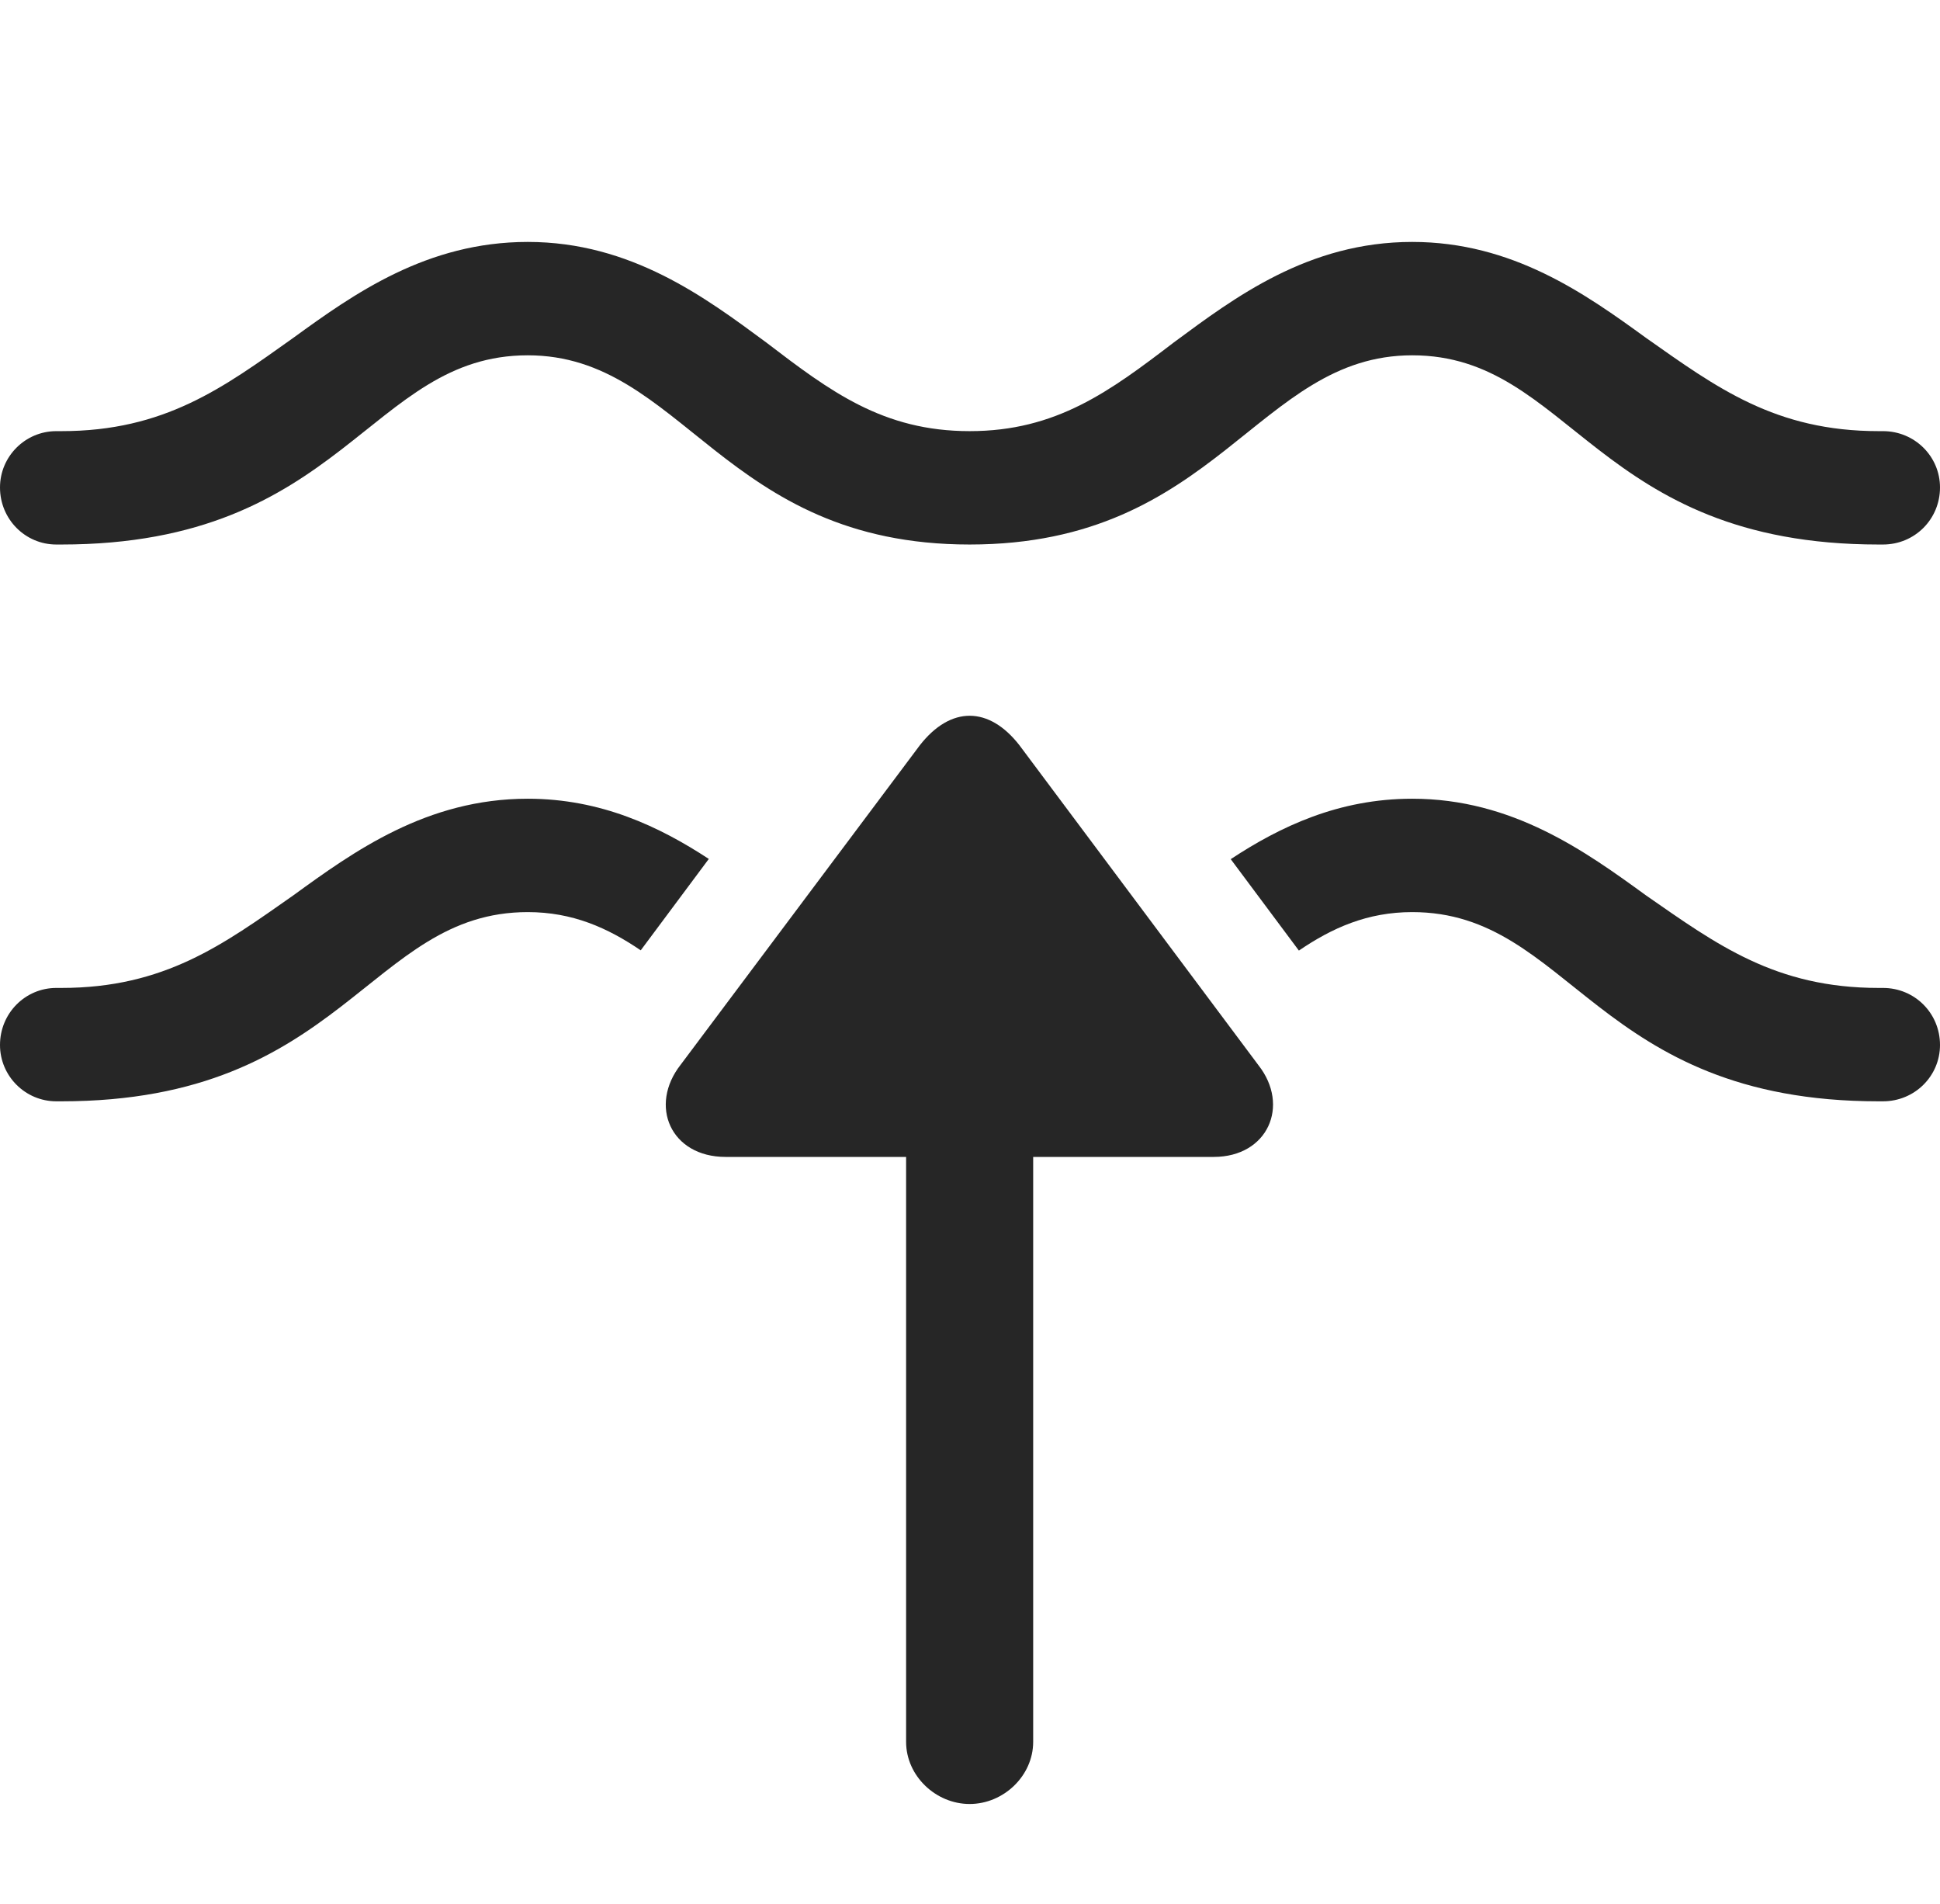 <?xml version="1.0" encoding="UTF-8"?>
<!--Generator: Apple Native CoreSVG 326-->
<!DOCTYPE svg
PUBLIC "-//W3C//DTD SVG 1.1//EN"
       "http://www.w3.org/Graphics/SVG/1.1/DTD/svg11.dtd">
<svg version="1.1" xmlns="http://www.w3.org/2000/svg" xmlns:xlink="http://www.w3.org/1999/xlink" viewBox="0 0 671.75 659.25">
 <g>
  <rect height="659.25" opacity="0" width="671.75" x="0" y="0"/>
  <path d="M570 310C594.5 327 614.75 342 650.5 342L652 342C663 342 671.75 350.75 671.75 361.75C671.75 372.5 663 381.25 652 381.25L650.5 381.25C552.5 381.25 544 315.75 489 315.75C473.473 315.75 461.284 321.216 449.755 329.068L426.156 297.419C443.242 286.171 463.484 276.5 489 276.5C523.75 276.5 549 294.75 570 310ZM245.433 297.343L221.86 328.983C210.376 321.176 198.22 315.75 182.75 315.75C127.75 315.75 119 381.25 21.25 381.25L19.5 381.25C8.75 381.25 0 372.5 0 361.75C0 350.75 8.75 342 19.5 342L21.25 342C57 342 77.25 327 101.5 310C122.5 294.75 147.75 276.5 182.75 276.5C208.032 276.5 228.313 286.127 245.433 297.343Z" fill="black" fill-opacity="0.85"/>
  <path d="M570 117C594.5 134.25 614.75 149.25 650.5 149.25L652 149.25C663 149.25 671.75 158 671.75 168.75C671.75 179.75 663 188.5 652 188.5L650.5 188.5C552.5 188.5 544 123 489 123C435.25 123 421.5 188.5 335.75 188.5C250.25 188.5 236.5 123 182.75 123C127.75 123 119 188.5 21.25 188.5L19.5 188.5C8.75 188.5 0 179.75 0 168.75C0 158 8.75 149.25 19.5 149.25L21.25 149.25C57 149.25 77.25 134.25 101.5 117C122.5 101.75 147.75 83.75 182.75 83.75C218.5 83.75 244.25 103 265.25 118.5C287.5 135.5 305.75 149.25 335.75 149.25C365.75 149.25 384.25 135.5 406.5 118.5C427.5 103 453 83.75 489 83.75C523.75 83.75 549 101.75 570 117Z" fill="black" fill-opacity="0.85"/>
  <path d="M251.25 400.5L313.75 400.5L313.75 603C313.75 614.75 324 624.5 335.75 624.5C347.5 624.5 357.75 614.75 357.75 603L357.75 400.5L420.25 400.5C439 400.5 446.75 382.75 435.75 368.75L353 258C342.5 244.5 329.25 244.25 318.5 258L235.75 368.5C224.5 382.75 232.25 400.5 251.25 400.5Z" fill="black" fill-opacity="0.85"/>
 </g>
</svg>

